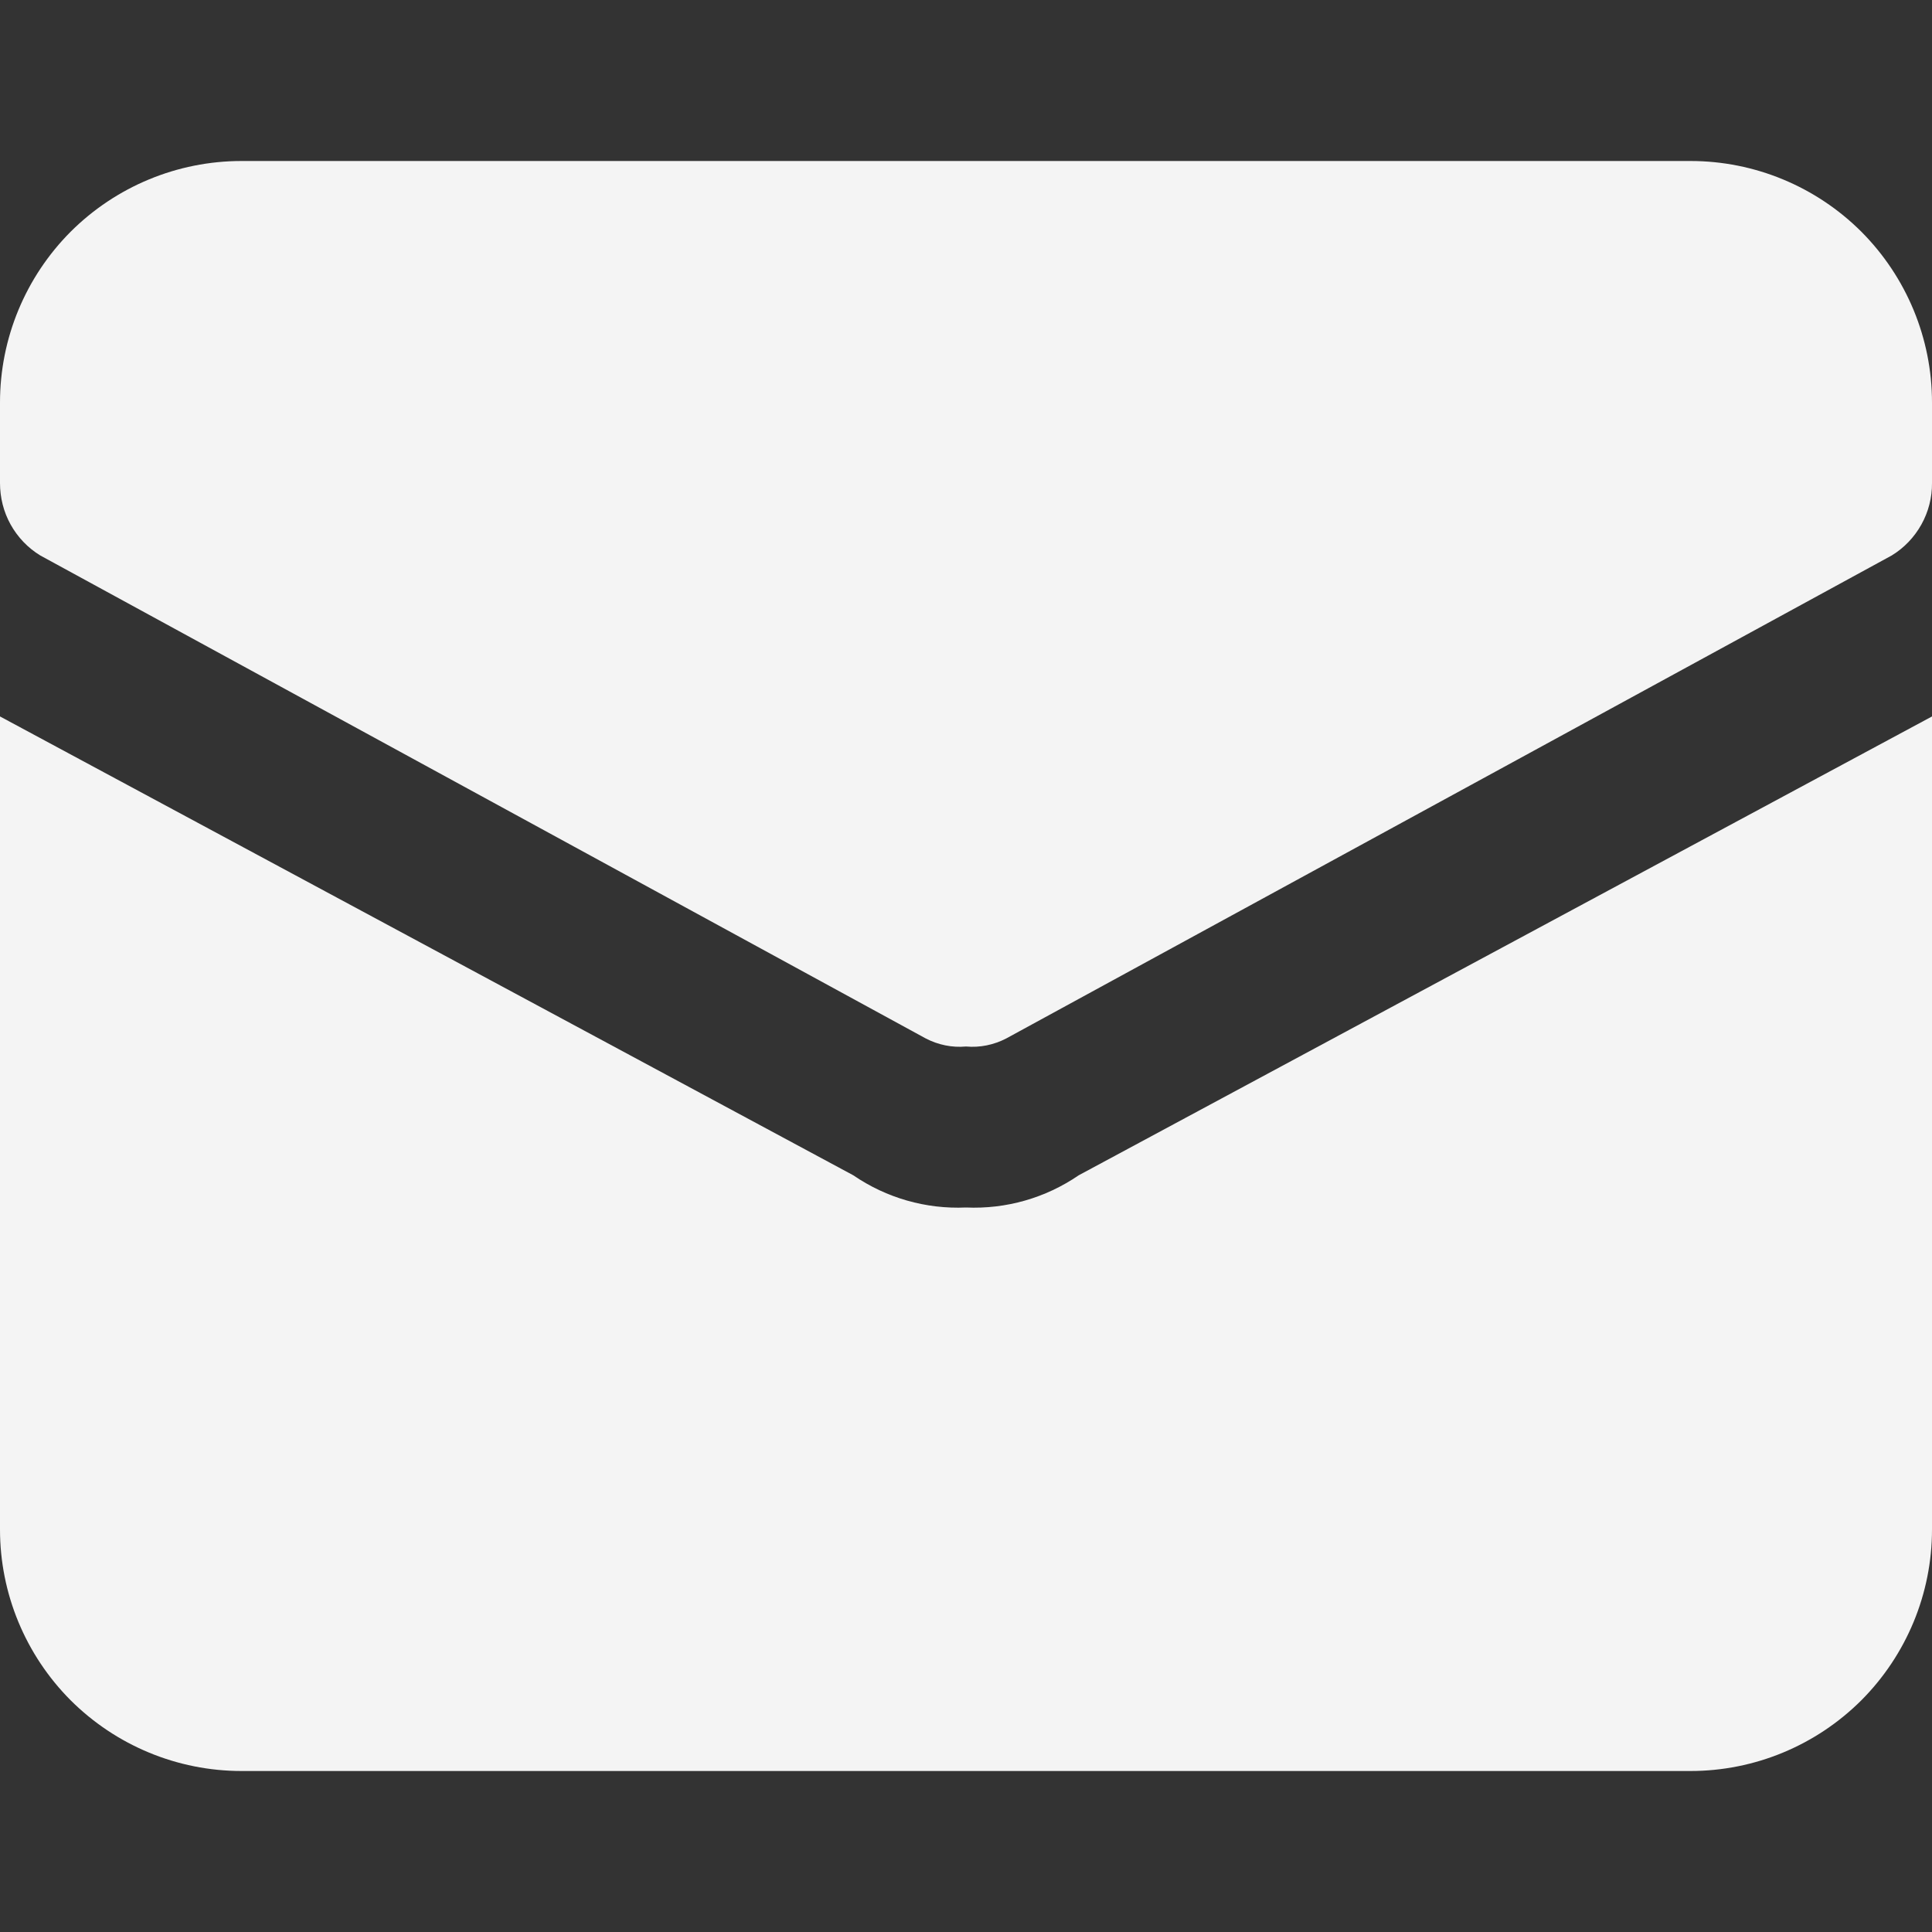 <svg width="12" height="12" viewBox="0 0 12 12" fill="none" xmlns="http://www.w3.org/2000/svg">
<rect x="0" y="0" width="12" height="12" fill="#333333" stroke="none"/>
<g id="letter 1" clip-path="url(#clip0_191_8112)">
<g id="Group">
<path id="Vector" d="M6.7 7.3C6.494 7.441 6.249 7.511 6 7.5C5.751 7.511 5.506 7.441 5.3 7.3L0 4.45V9.5C0 9.898 0.158 10.279 0.439 10.561C0.721 10.842 1.102 11 1.5 11H10.5C10.898 11 11.279 10.842 11.561 10.561C11.842 10.279 12 9.898 12 9.5V4.45L6.7 7.3Z" fill="#F4F4F4"/>
<path id="Vector_2" d="M10.5 1H1.5C1.102 1 0.721 1.158 0.439 1.439C0.158 1.721 7.3722e-06 2.102 7.3722e-06 2.5V3C-0 3.09 0.022 3.179 0.066 3.258C0.11 3.337 0.173 3.403 0.25 3.45L5.75 6.45C5.827 6.49 5.914 6.508 6 6.5C6.086 6.508 6.173 6.49 6.25 6.45L11.75 3.45C11.827 3.403 11.89 3.337 11.934 3.258C11.978 3.179 12.001 3.09 12 3V2.5C12 2.102 11.842 1.721 11.561 1.439C11.279 1.158 10.898 1 10.5 1Z" fill="#F4F4F4"/>
</g>
</g>
<defs>
<clipPath id="clip0_191_8112">
<rect width="12" height="12" fill="white"/>
</clipPath>
</defs>
</svg>
